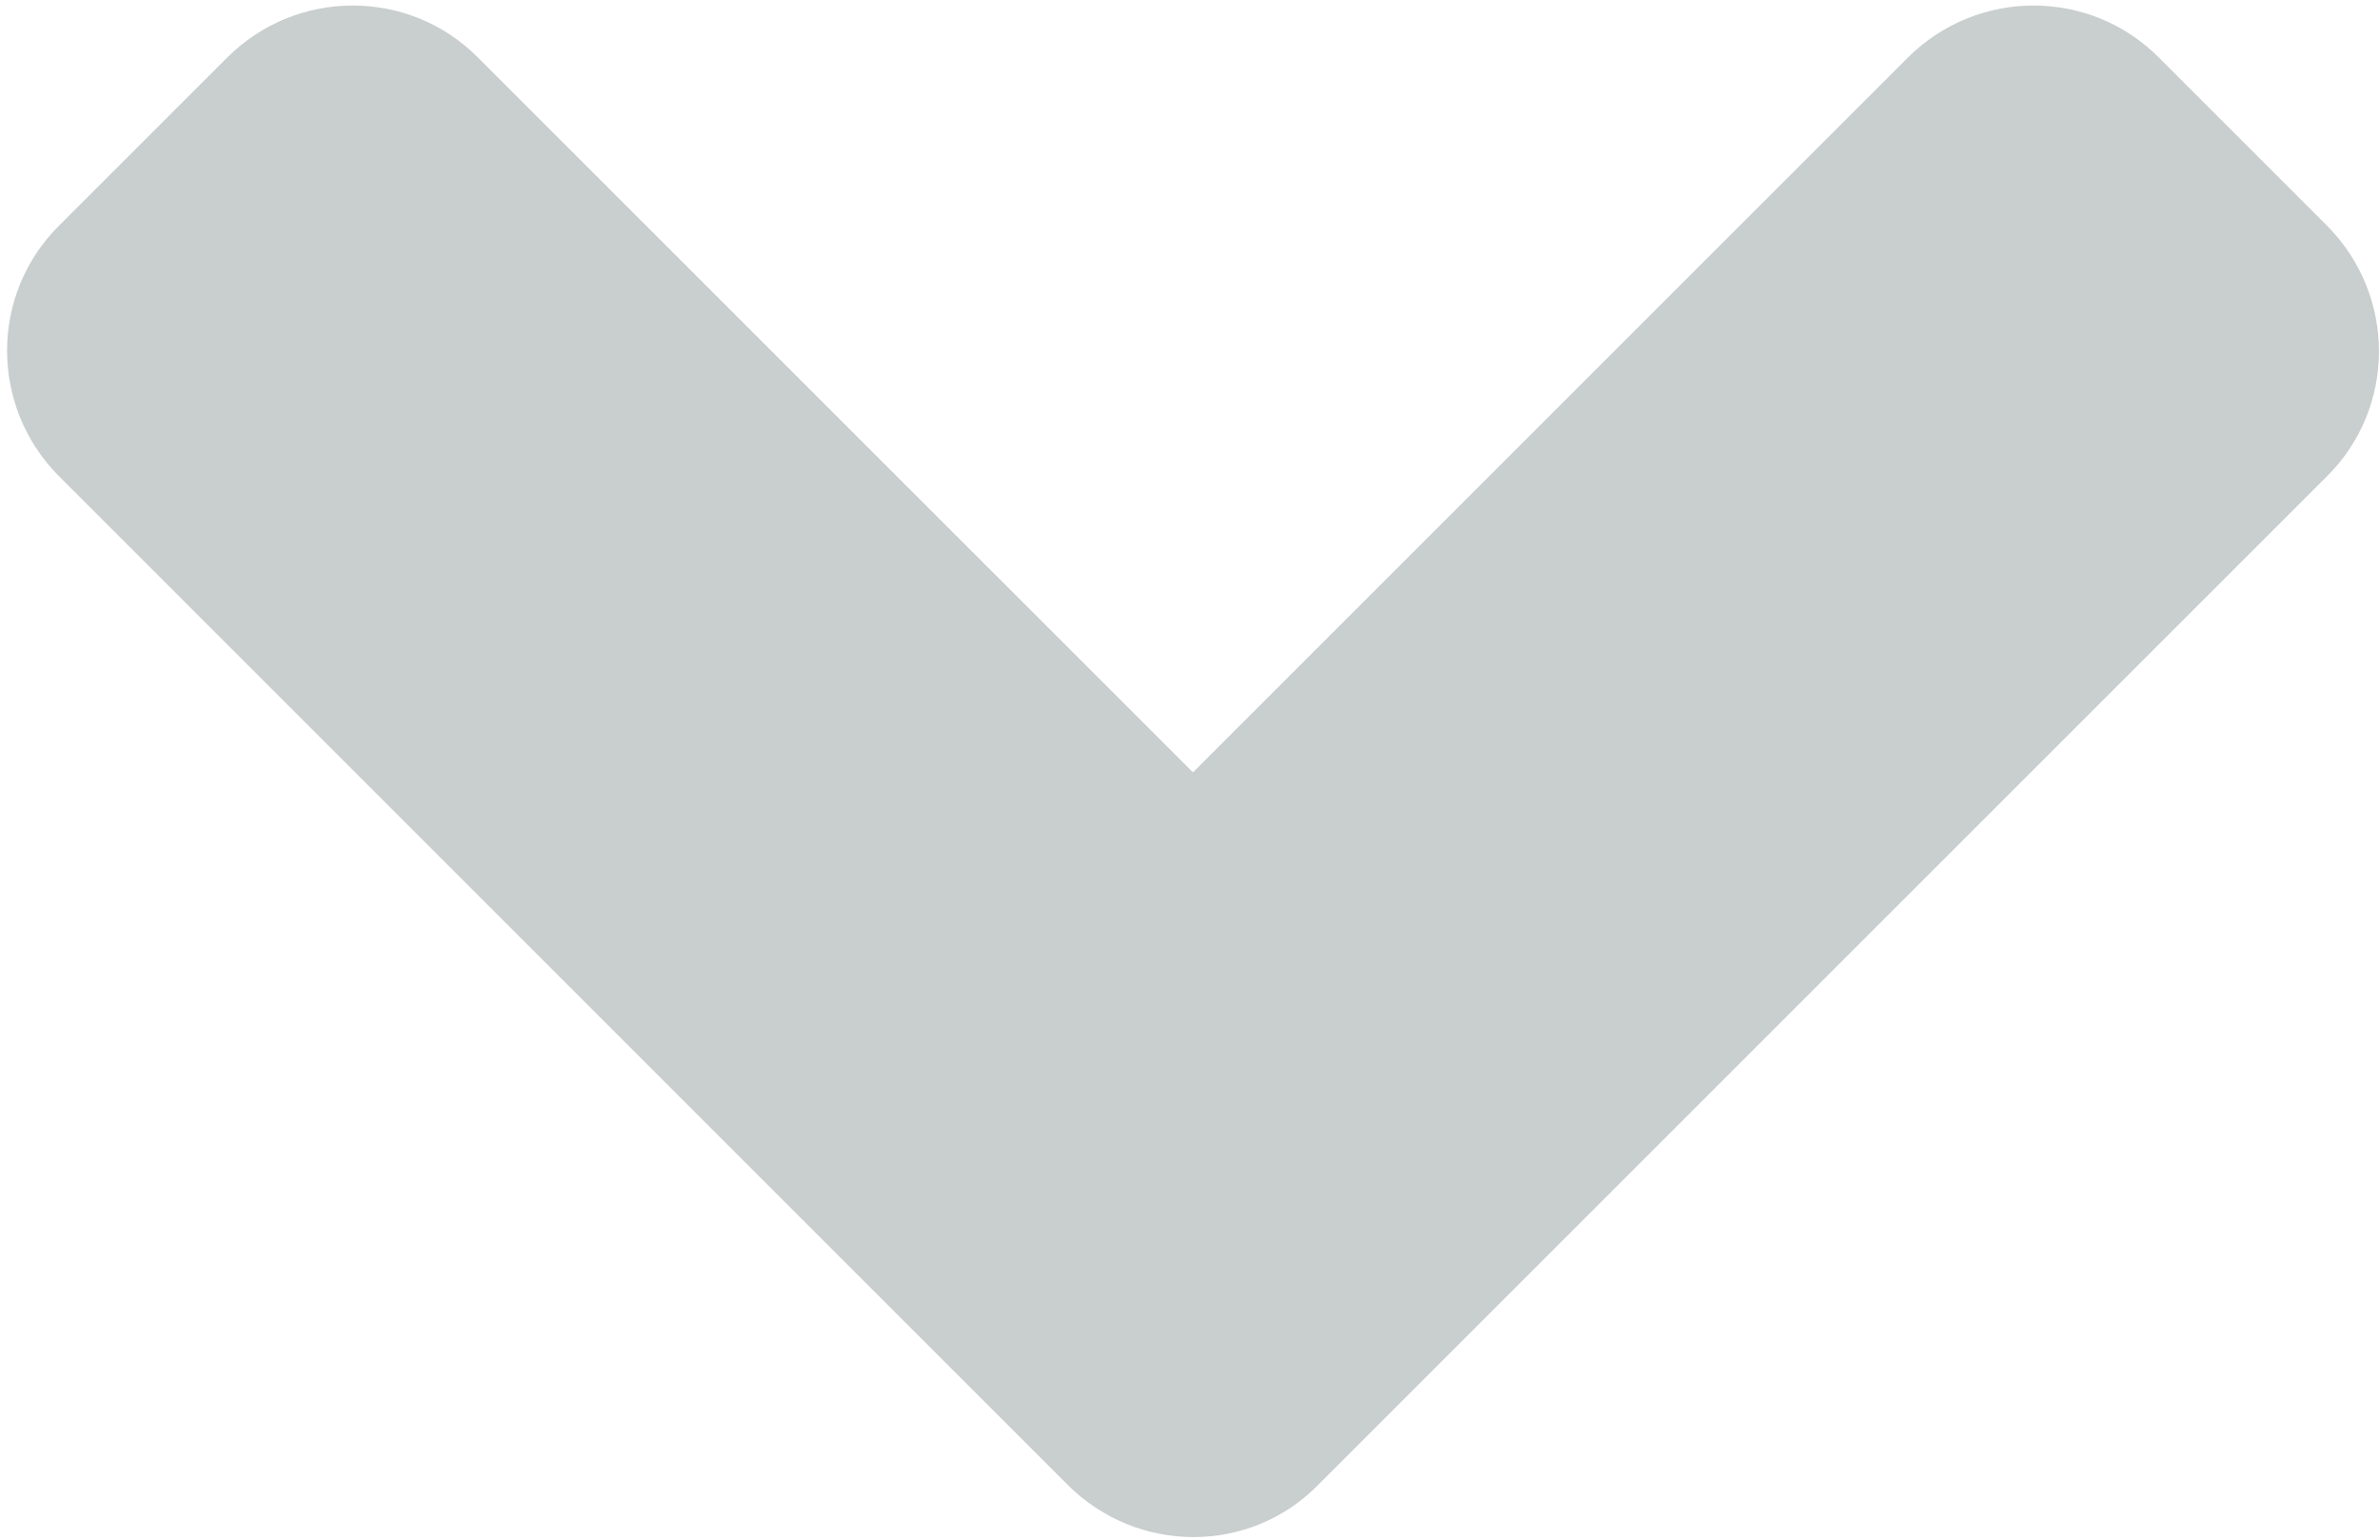 <?xml version="1.0" encoding="UTF-8"?>
<svg width="17px" height="11px" viewBox="0 0 17 11" version="1.1" xmlns="http://www.w3.org/2000/svg" xmlns:xlink="http://www.w3.org/1999/xlink">
    <!-- Generator: Sketch 45.2 (43514) - http://www.bohemiancoding.com/sketch -->
    <title>angle-down</title>
    <desc>Created with Sketch.</desc>
    <defs></defs>
    <g id="Shared" stroke="none" stroke-width="1" fill="none" fill-rule="evenodd">
        <g id="Artboard" transform="translate(-220, -93)" fill-rule="nonzero" fill="#C9CECE">
            <g id="angle-down" transform="translate(220, 93)">
                <path d="M7.626,10.608 L0.424,3.405 C-0.074,2.907 -0.074,2.102 0.424,1.61 L1.621,0.413 C2.118,-0.085 2.923,-0.085 3.416,0.413 L8.521,5.518 L13.626,0.413 C14.124,-0.085 14.929,-0.085 15.422,0.413 L16.619,1.61 C17.117,2.108 17.117,2.913 16.619,3.405 L9.416,10.608 C8.929,11.106 8.124,11.106 7.626,10.608 L7.626,10.608 Z" id="Shape"></path>
            </g>
        </g>
    </g>
</svg>